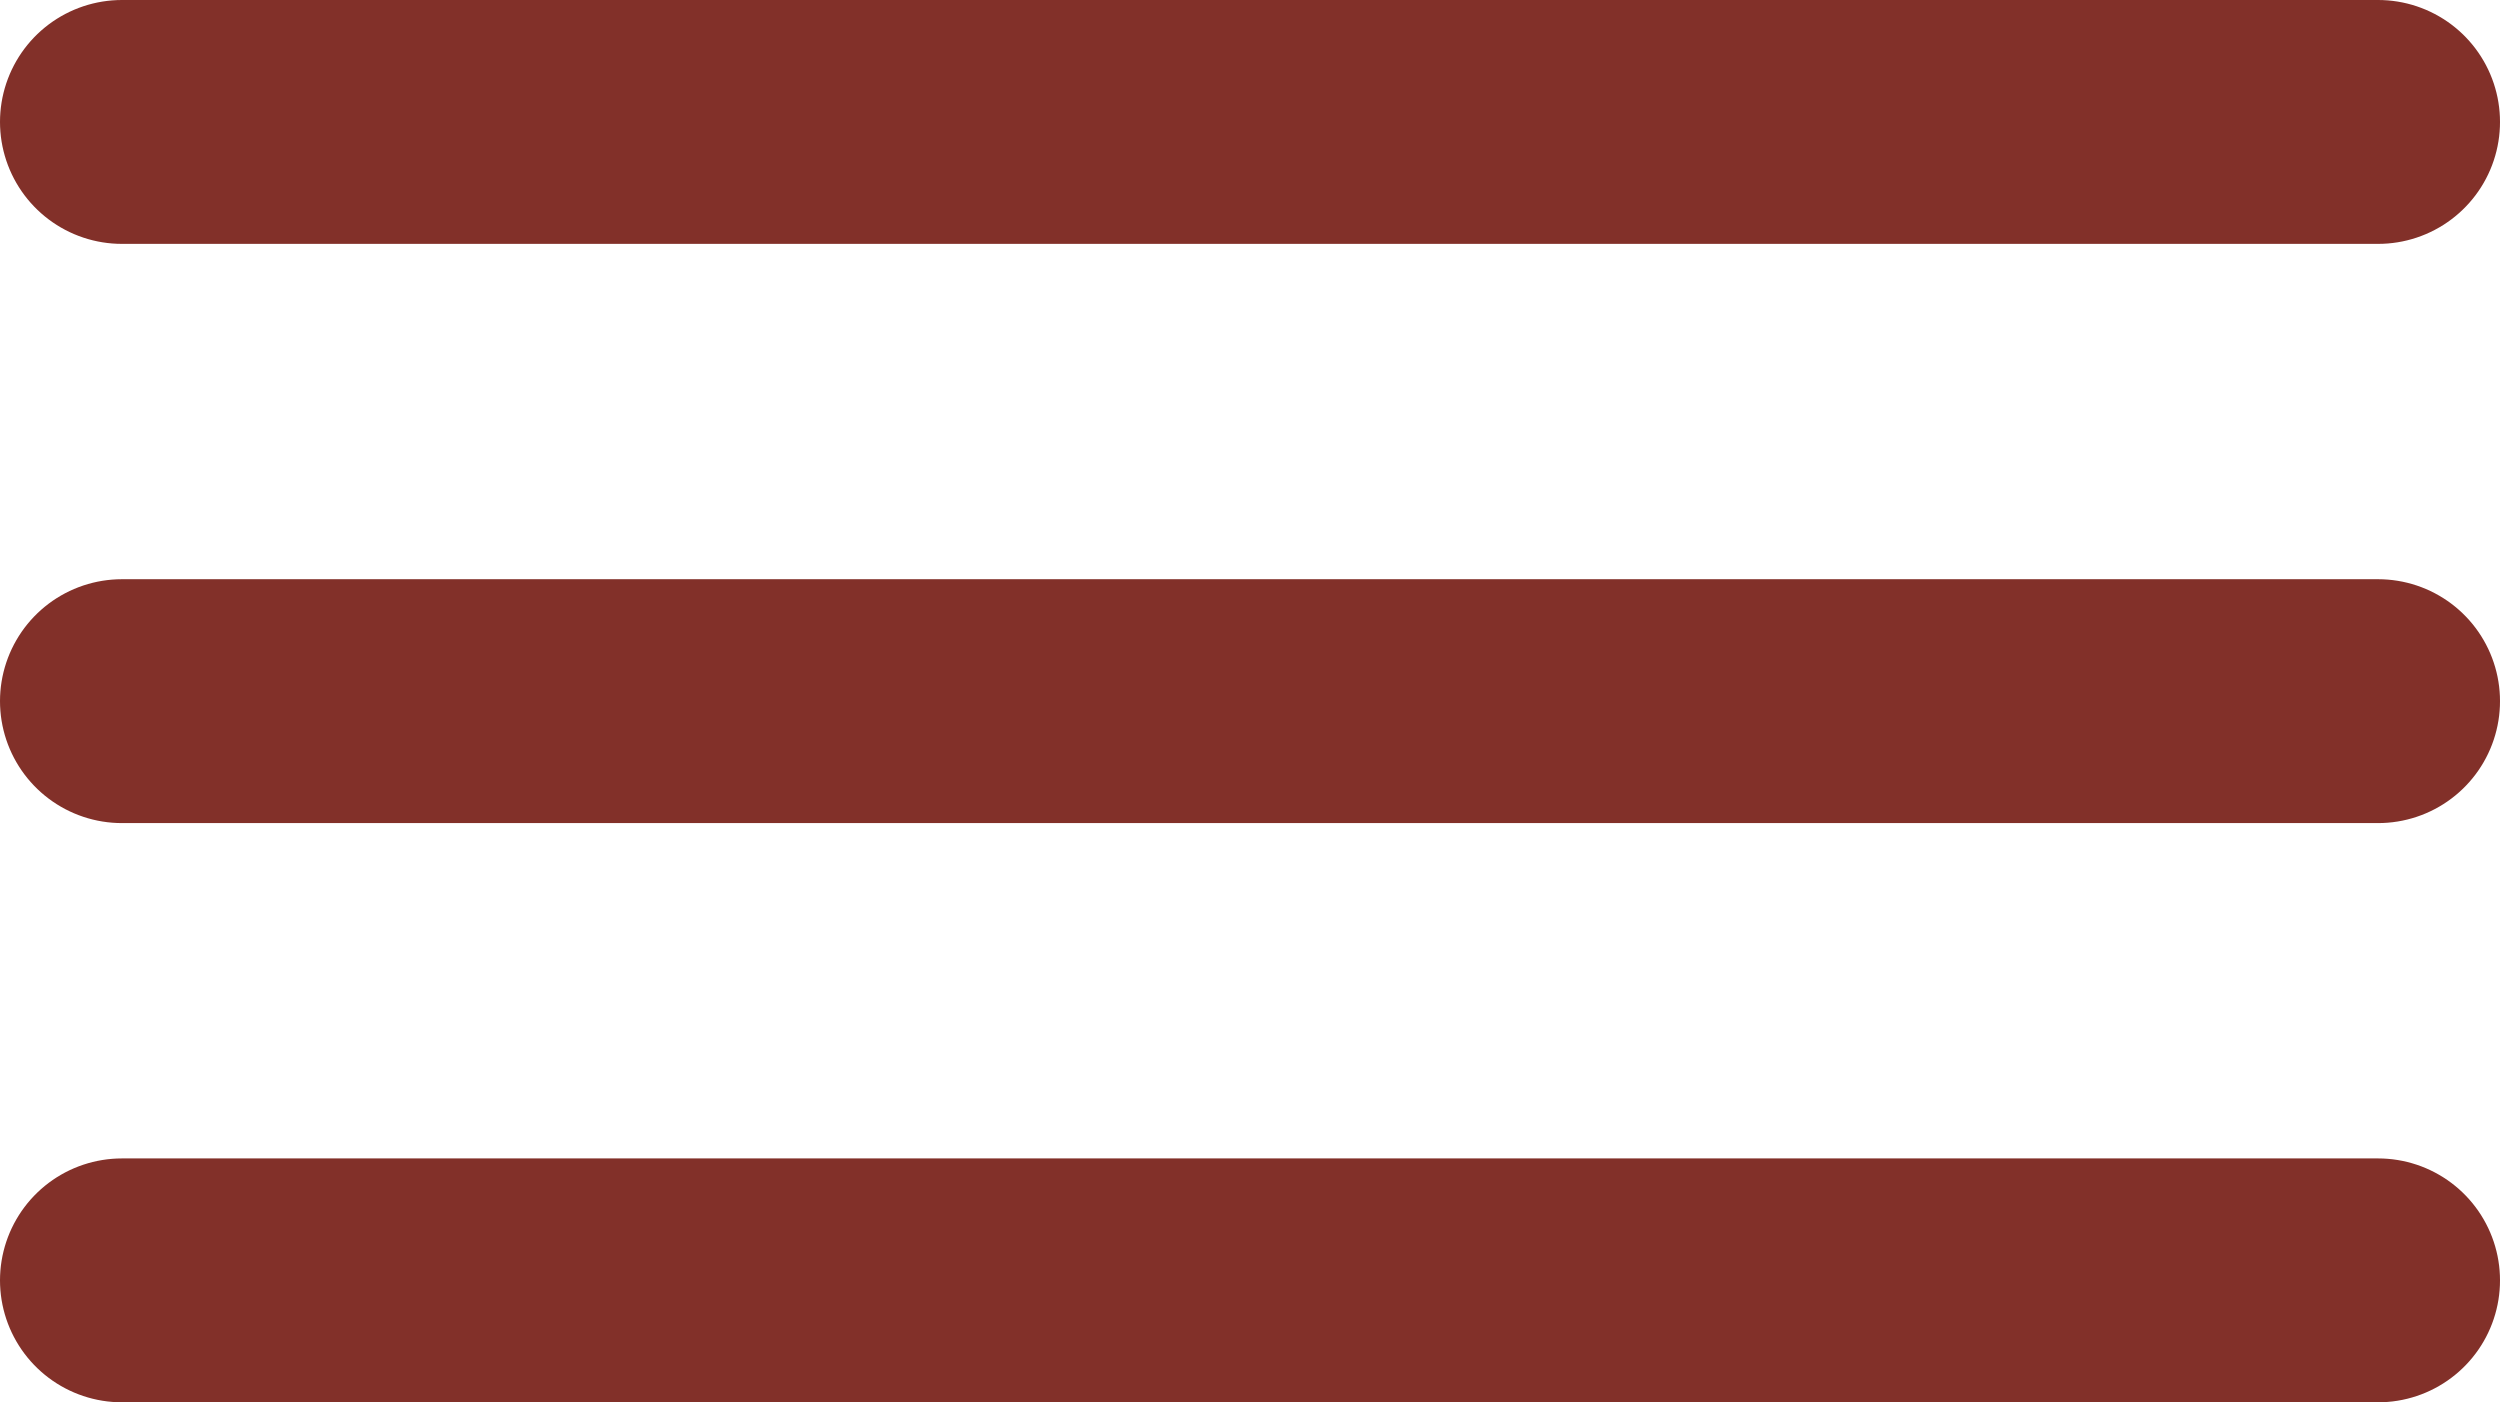 <?xml version="1.0" encoding="UTF-8"?><svg xmlns="http://www.w3.org/2000/svg" height="11.5px" viewBox="0 0 20.502 11.5" width="20.502px"><g stroke="#823029" stroke-width="2" stroke-linecap="round" fill="none"><line y2="1" x1="1" x2="19.502" y1="1"/><line y2="5.75" x1="1" x2="19.502" y1="5.75"/><line y2="10.5" x1="1" x2="19.502" y1="10.5"/></g></svg>